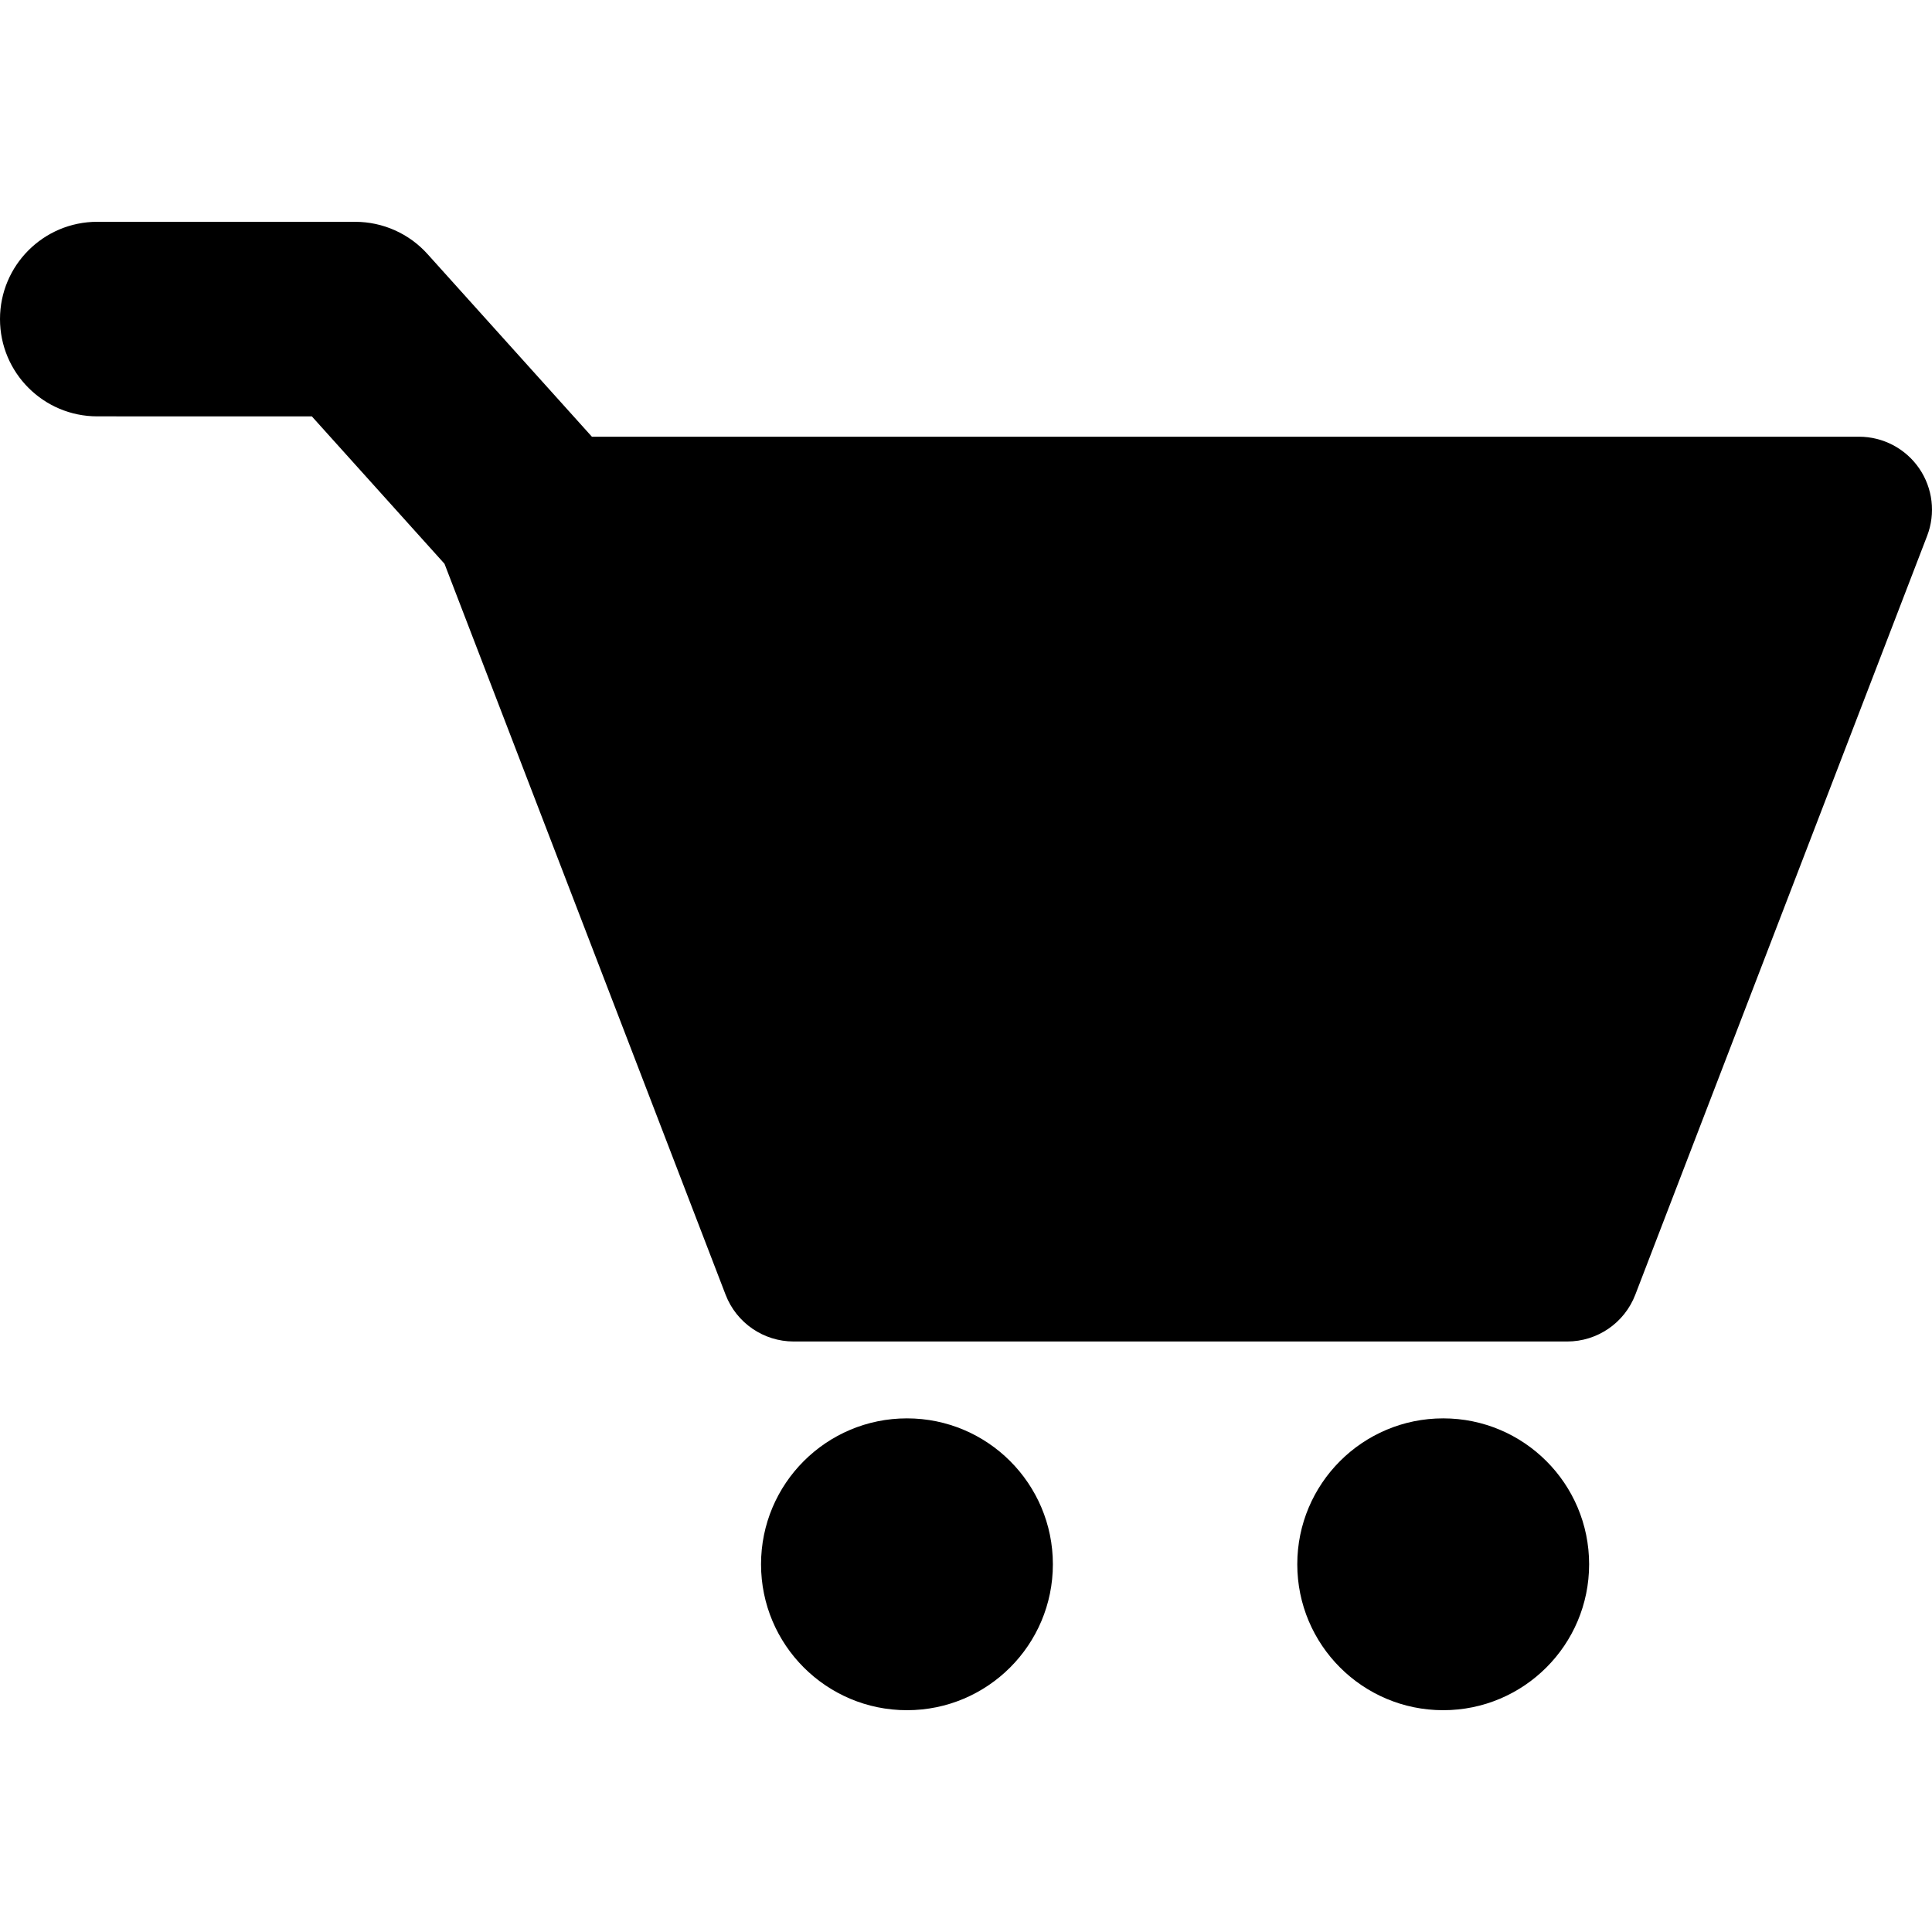 <?xml version="1.0" encoding="iso-8859-1"?>
<!-- Generator: Adobe Illustrator 18.0.0, SVG Export Plug-In . SVG Version: 6.00 Build 0)  -->
<!DOCTYPE svg PUBLIC "-//W3C//DTD SVG 1.1//EN" "http://www.w3.org/Graphics/SVG/1.1/DTD/svg11.dtd">
<svg version="1.1" id="Capa_1" xmlns="http://www.w3.org/2000/svg" xmlns:xlink="http://www.w3.org/1999/xlink" x="0px" y="0px"
	 viewBox="0 0 397.204 397.204" style="enable-background:new 0 0 397.204 397.204;" xml:space="preserve">
<g>
	<path d="M394.568,96.293c-2.799-4.072-7.424-6.508-12.365-6.508H121.691L87.887,52.225c-3.793-4.215-9.195-6.621-14.865-6.621
		L20.002,45.6C20,45.6,20,45.6,20,45.6c-11.045,0-20,8.953-20,19.998c-0.002,11.045,8.953,20,19.998,20.002l44.113,0.002
		l27.275,30.307l57.793,150.277c2.229,5.793,7.793,9.615,14,9.615h159.023c6.207,0,11.773-3.822,14-9.615l60-156.016
		C397.978,105.557,397.365,100.367,394.568,96.293z"/>
	<circle cx="186.463" cy="321.604" r="30"/>
	<circle cx="296.711" cy="321.604" r="30"/>
</g>
<g>
</g>
<g>
</g>
<g>
</g>
<g>
</g>
<g>
</g>
<g>
</g>
<g>
</g>
<g>
</g>
<g>
</g>
<g>
</g>
<g>
</g>
<g>
</g>
<g>
</g>
<g>
</g>
<g>
</g>
</svg>
